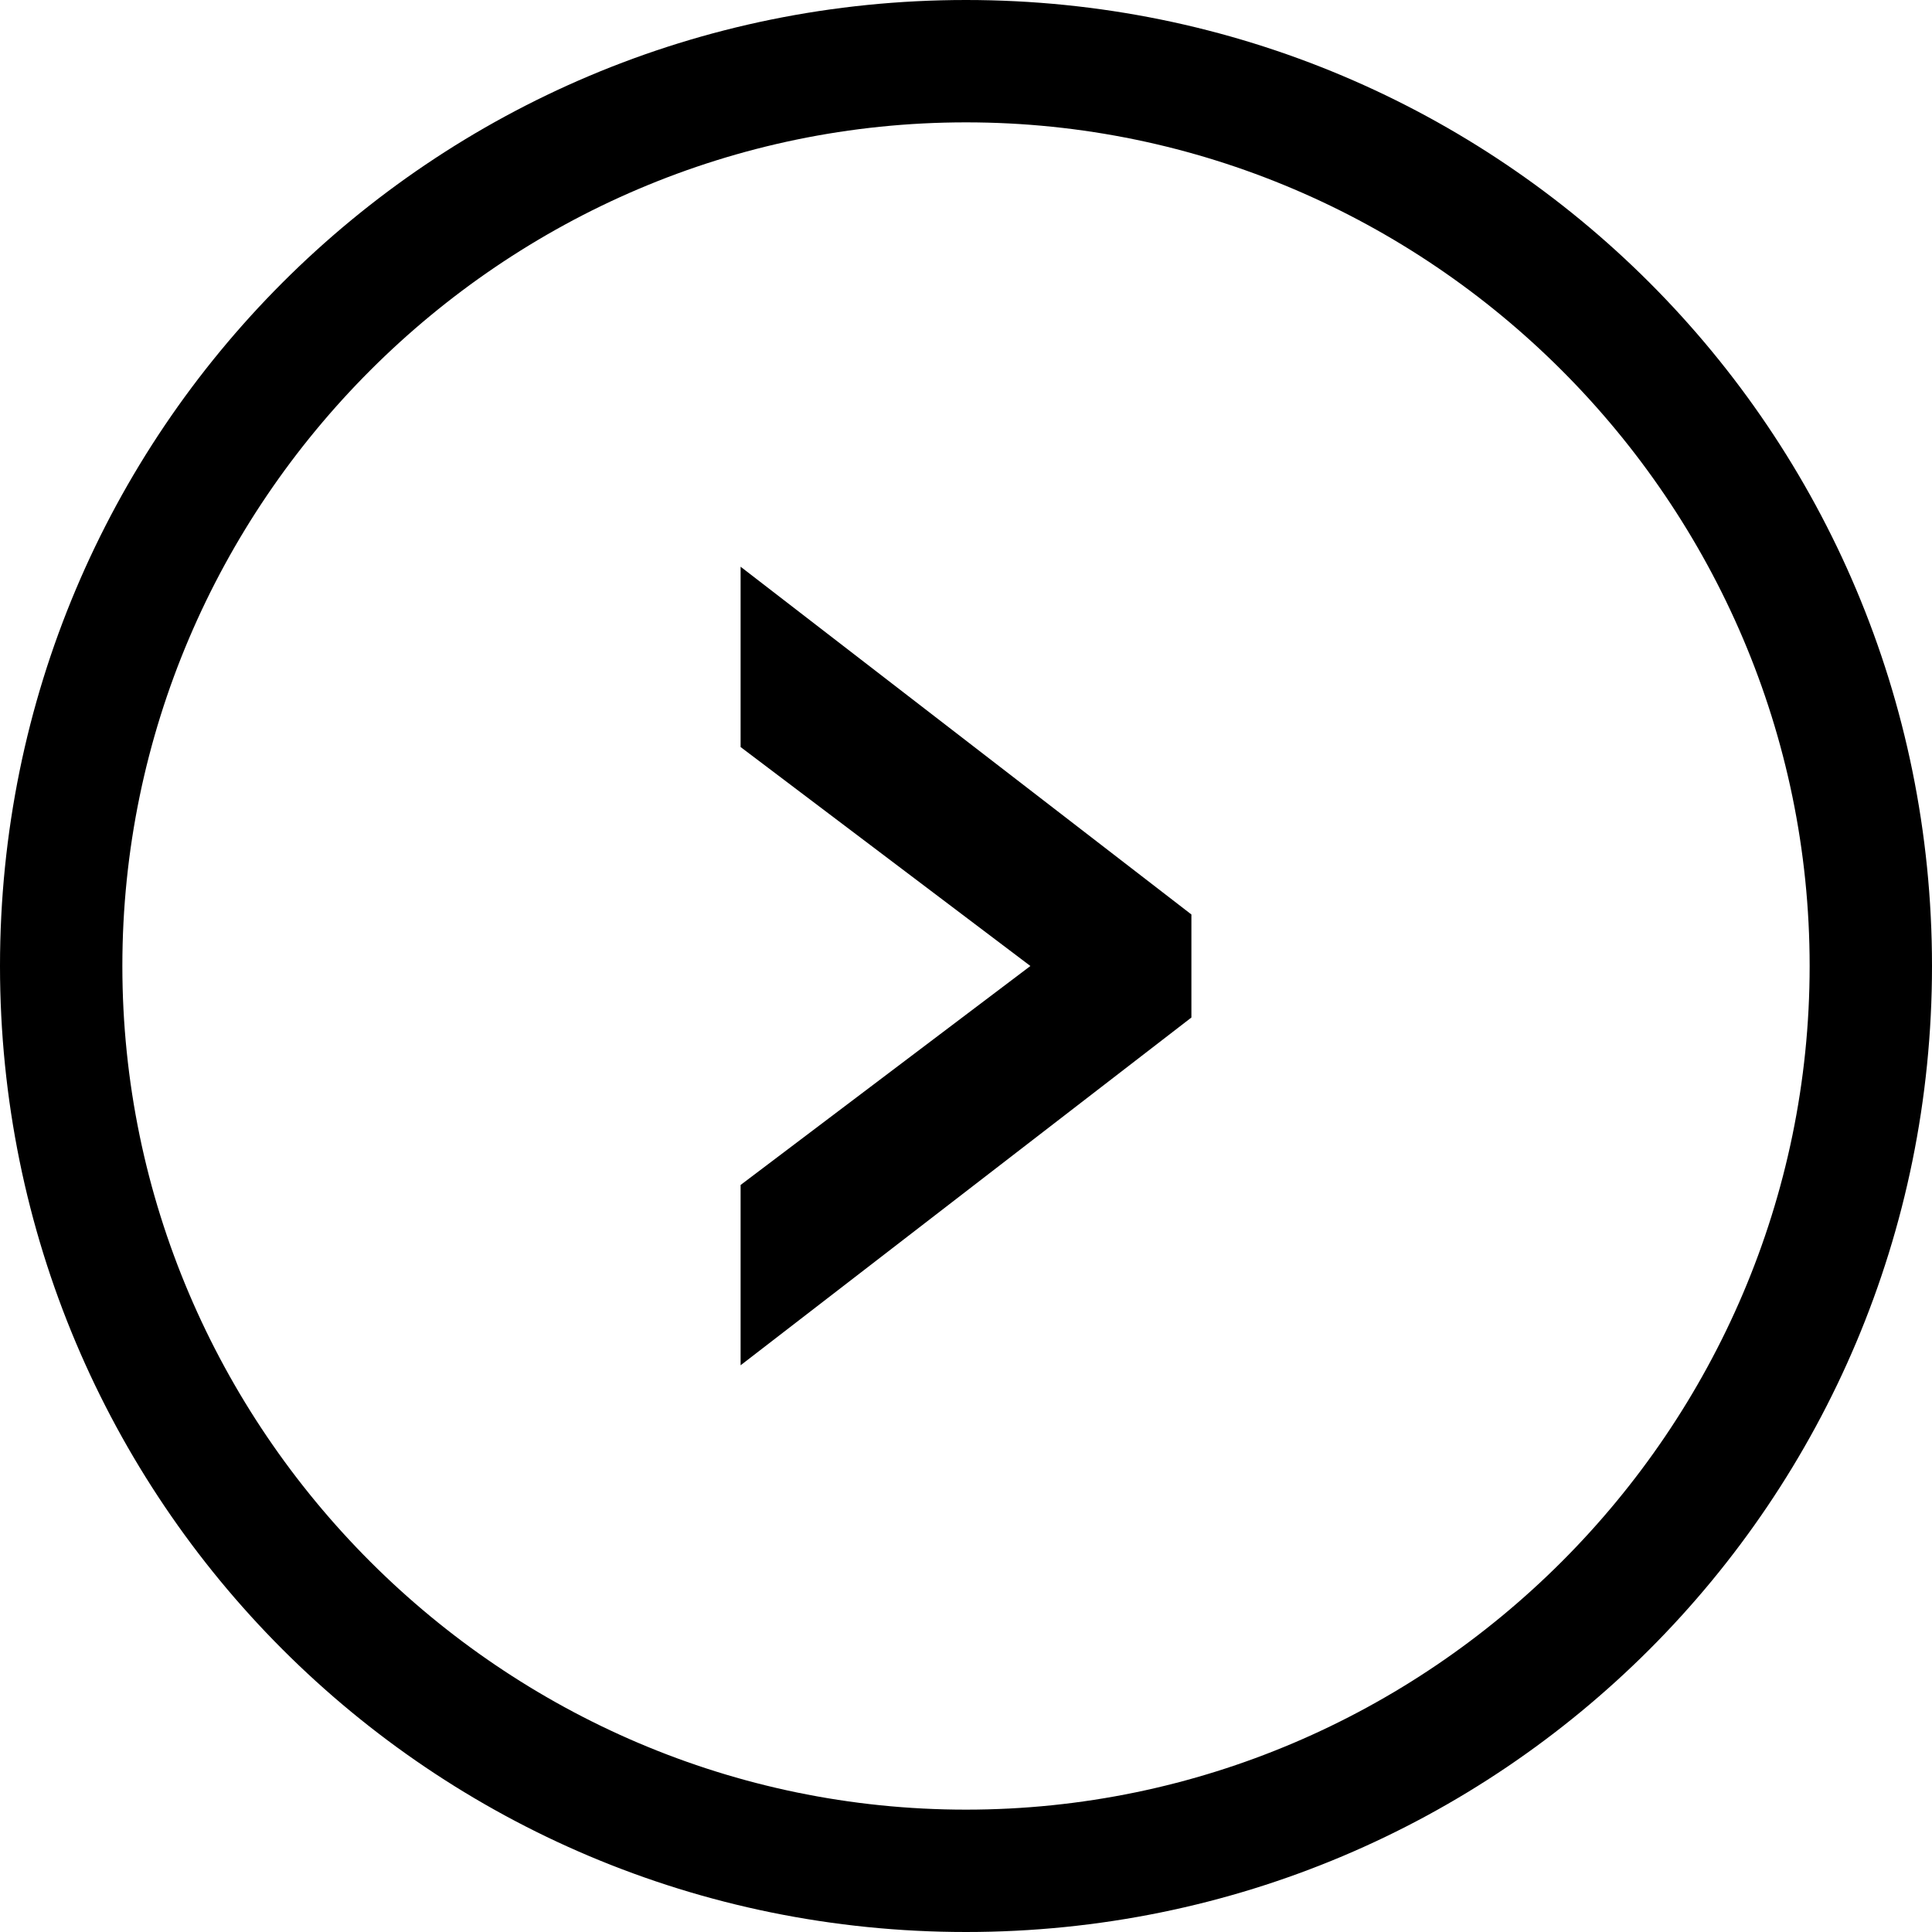 <?xml version="1.0" encoding="utf-8"?>
<!-- Generator: Adobe Illustrator 22.0.1, SVG Export Plug-In . SVG Version: 6.00 Build 0)  -->
<svg version="1.1" id="Calque_1" xmlns="http://www.w3.org/2000/svg" xmlns:xlink="http://www.w3.org/1999/xlink" x="0px" y="0px"
	 viewBox="0 0 30 30" style="enable-background:new 0 0 30 30;" xml:space="preserve">
<g>
	<path d="M15,29.5C7,29.5,0.5,23,0.5,15S7,0.5,15,0.5C23,0.5,29.5,7,29.5,15S23,29.5,15,29.5z M15,1.5C7.5,1.5,1.5,7.5,1.5,15
		c0,7.5,6.1,13.5,13.5,13.5S28.5,22.5,28.5,15C28.5,7.5,22.5,1.5,15,1.5z"/>
	<path d="M15,30C6.7,30,0,23.3,0,15C0,6.7,6.7,0,15,0s15,6.7,15,15C30,23.3,23.3,30,15,30z M1,15c0,7.7,6.3,14,14,14s14-6.3,14-14
		c0,7.7-6.3,14-14,14S1,22.7,1,15z M15,1.9C7.8,1.9,1.9,7.8,1.9,15S7.8,28.1,15,28.1c7.2,0,13.1-5.9,13.1-13.1S22.2,1.9,15,1.9z"/>
</g>
<g>
	<polygon points="11.5,21.2 11.5,18.4 16,15 11.5,11.6 11.5,8.8 18.5,14.2 18.5,15.8 	"/>
</g>
</svg>
